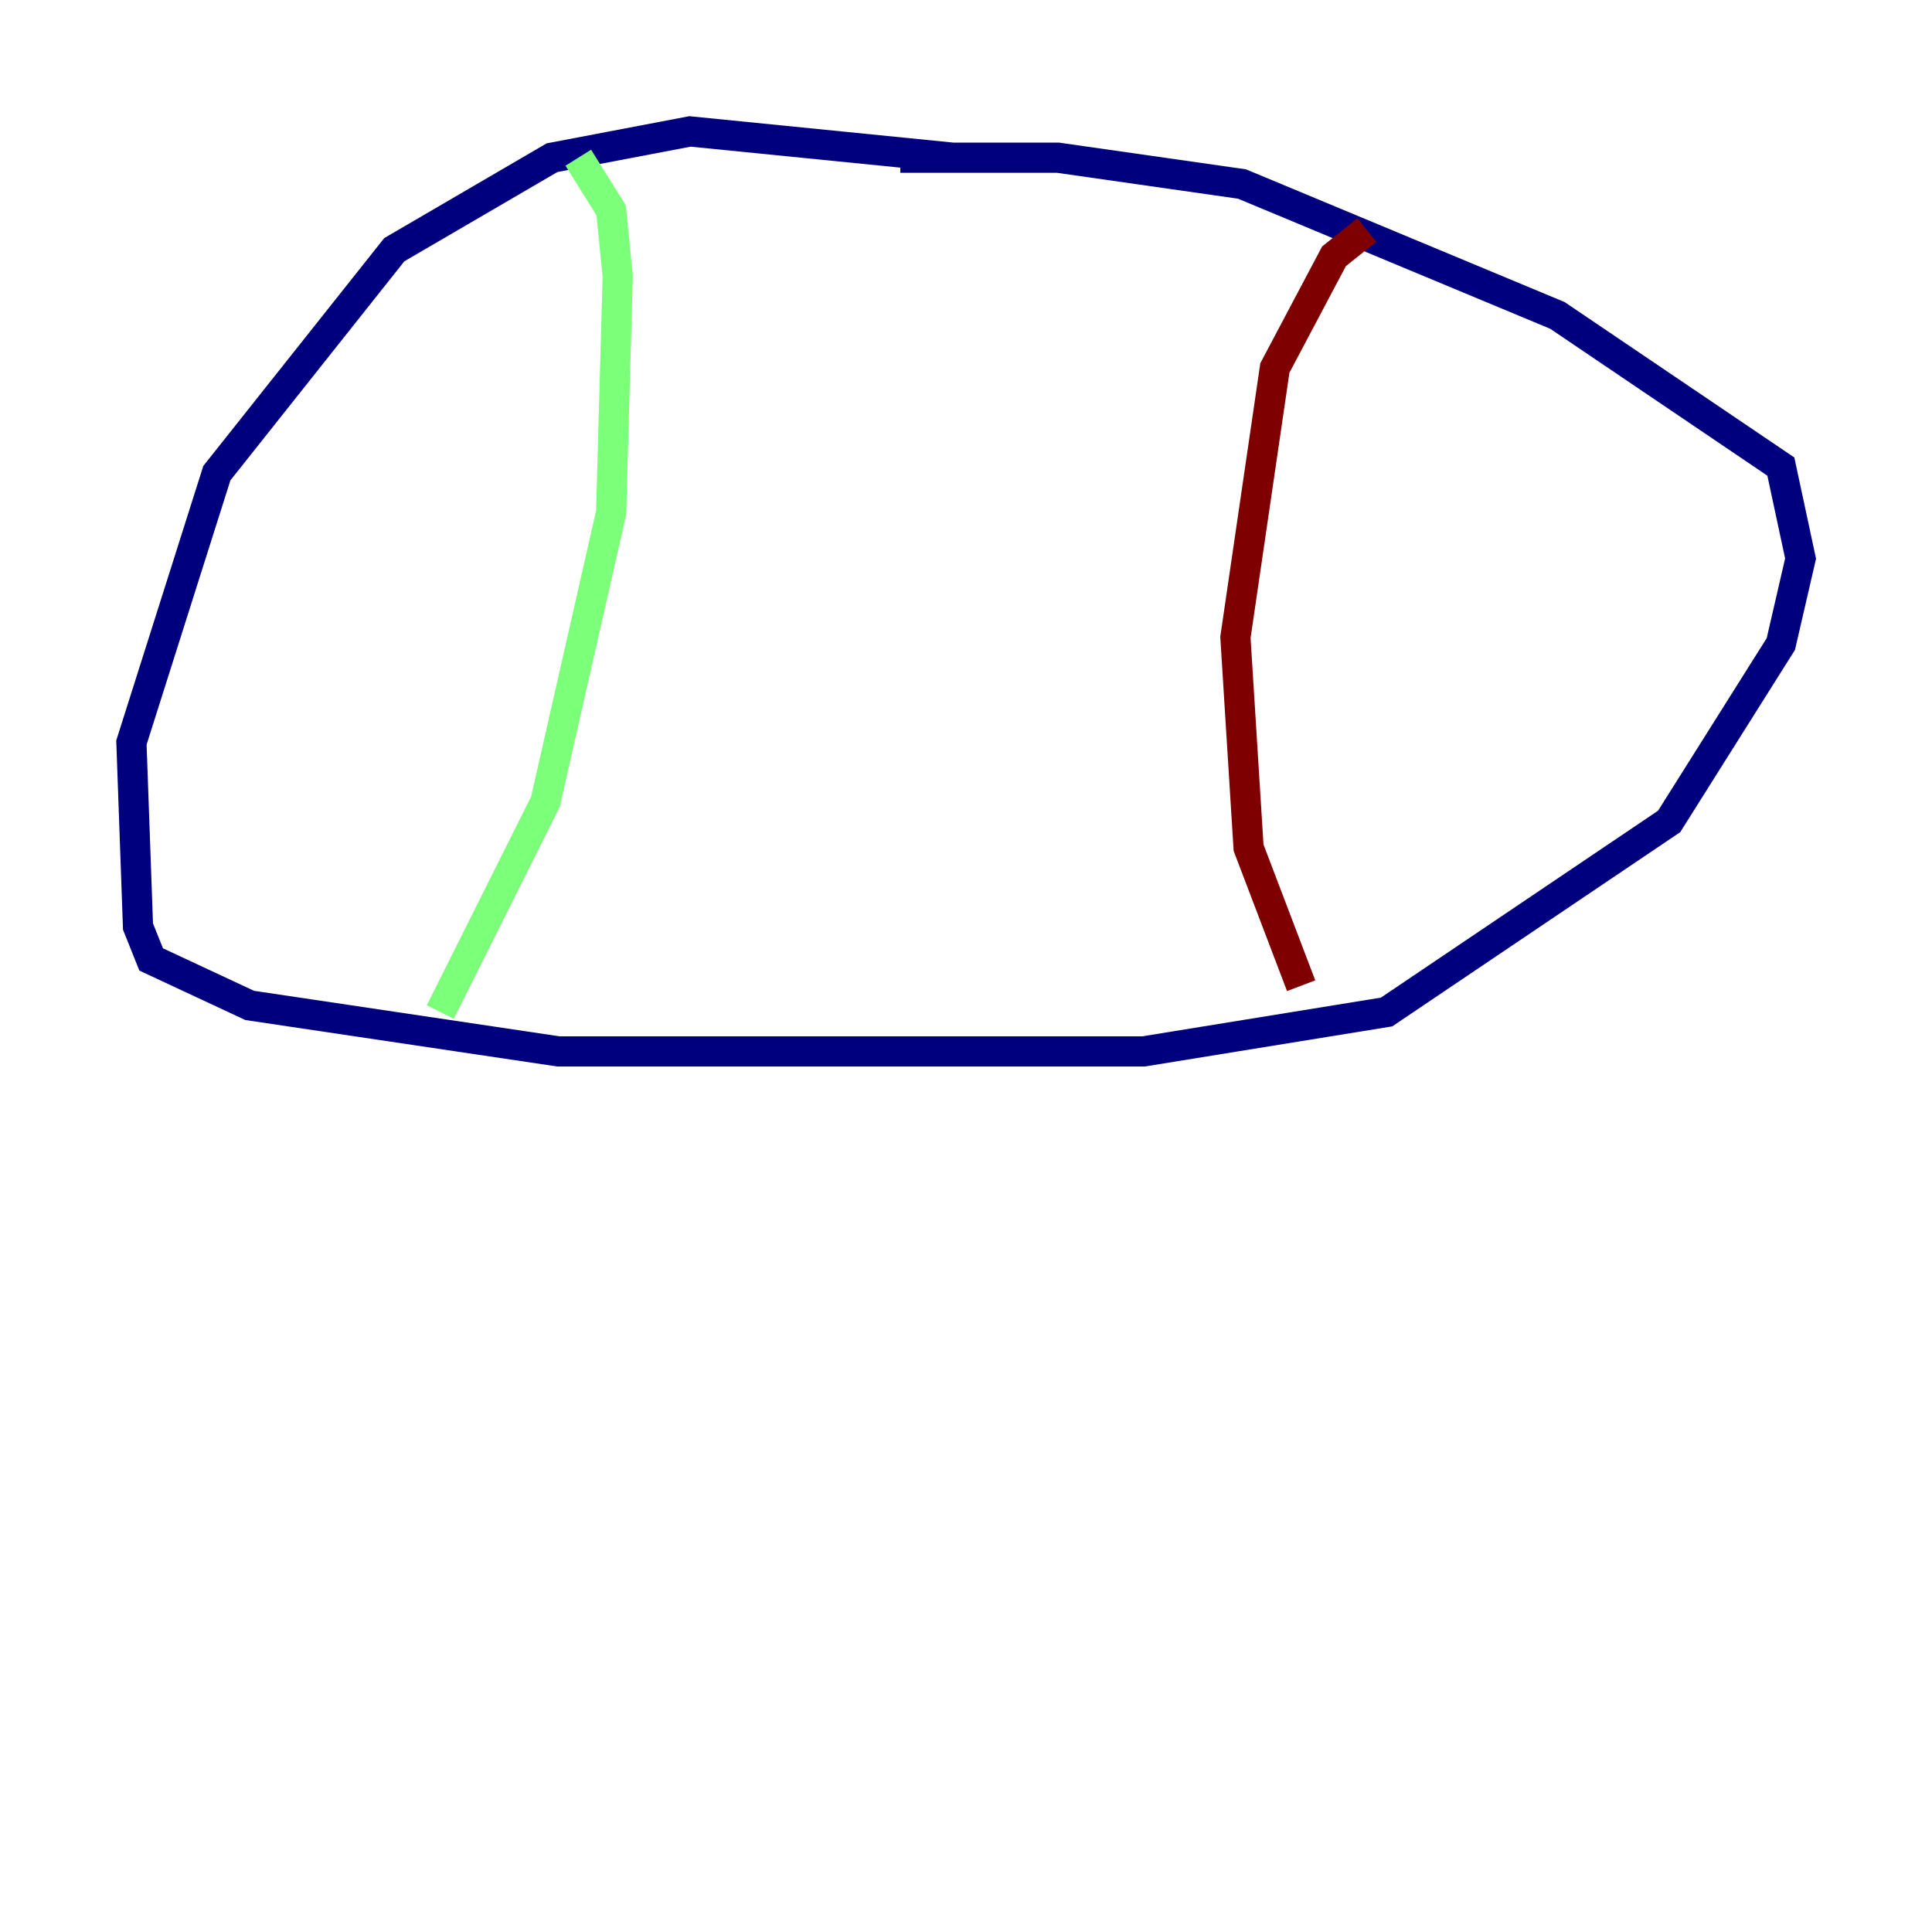 <?xml version="1.0" encoding="utf-8" ?>
<svg baseProfile="tiny" height="128" version="1.2" viewBox="0,0,128,128" width="128" xmlns="http://www.w3.org/2000/svg" xmlns:ev="http://www.w3.org/2001/xml-events" xmlns:xlink="http://www.w3.org/1999/xlink"><defs /><polyline fill="none" points="63.129,10.449 45.714,8.707 36.571,10.449 26.122,16.544 14.367,31.347 8.707,49.197 9.143,61.388 10.014,63.565 16.544,66.612 37.007,69.66 75.755,69.66 91.864,67.048 110.585,54.422 117.986,42.667 119.293,37.007 117.986,30.912 103.184,20.898 82.286,12.191 70.095,10.449 59.646,10.449" stroke="#00007f" stroke-width="2" /><polyline fill="none" points="38.313,10.449 40.49,13.932 40.925,18.286 40.49,33.959 36.136,53.116 29.17,67.048" stroke="#7cff79" stroke-width="2" /><polyline fill="none" points="90.558,15.238 88.381,16.98 84.463,24.381 81.85,42.231 82.721,56.163 86.204,65.306" stroke="#7f0000" stroke-width="2" /></svg>
